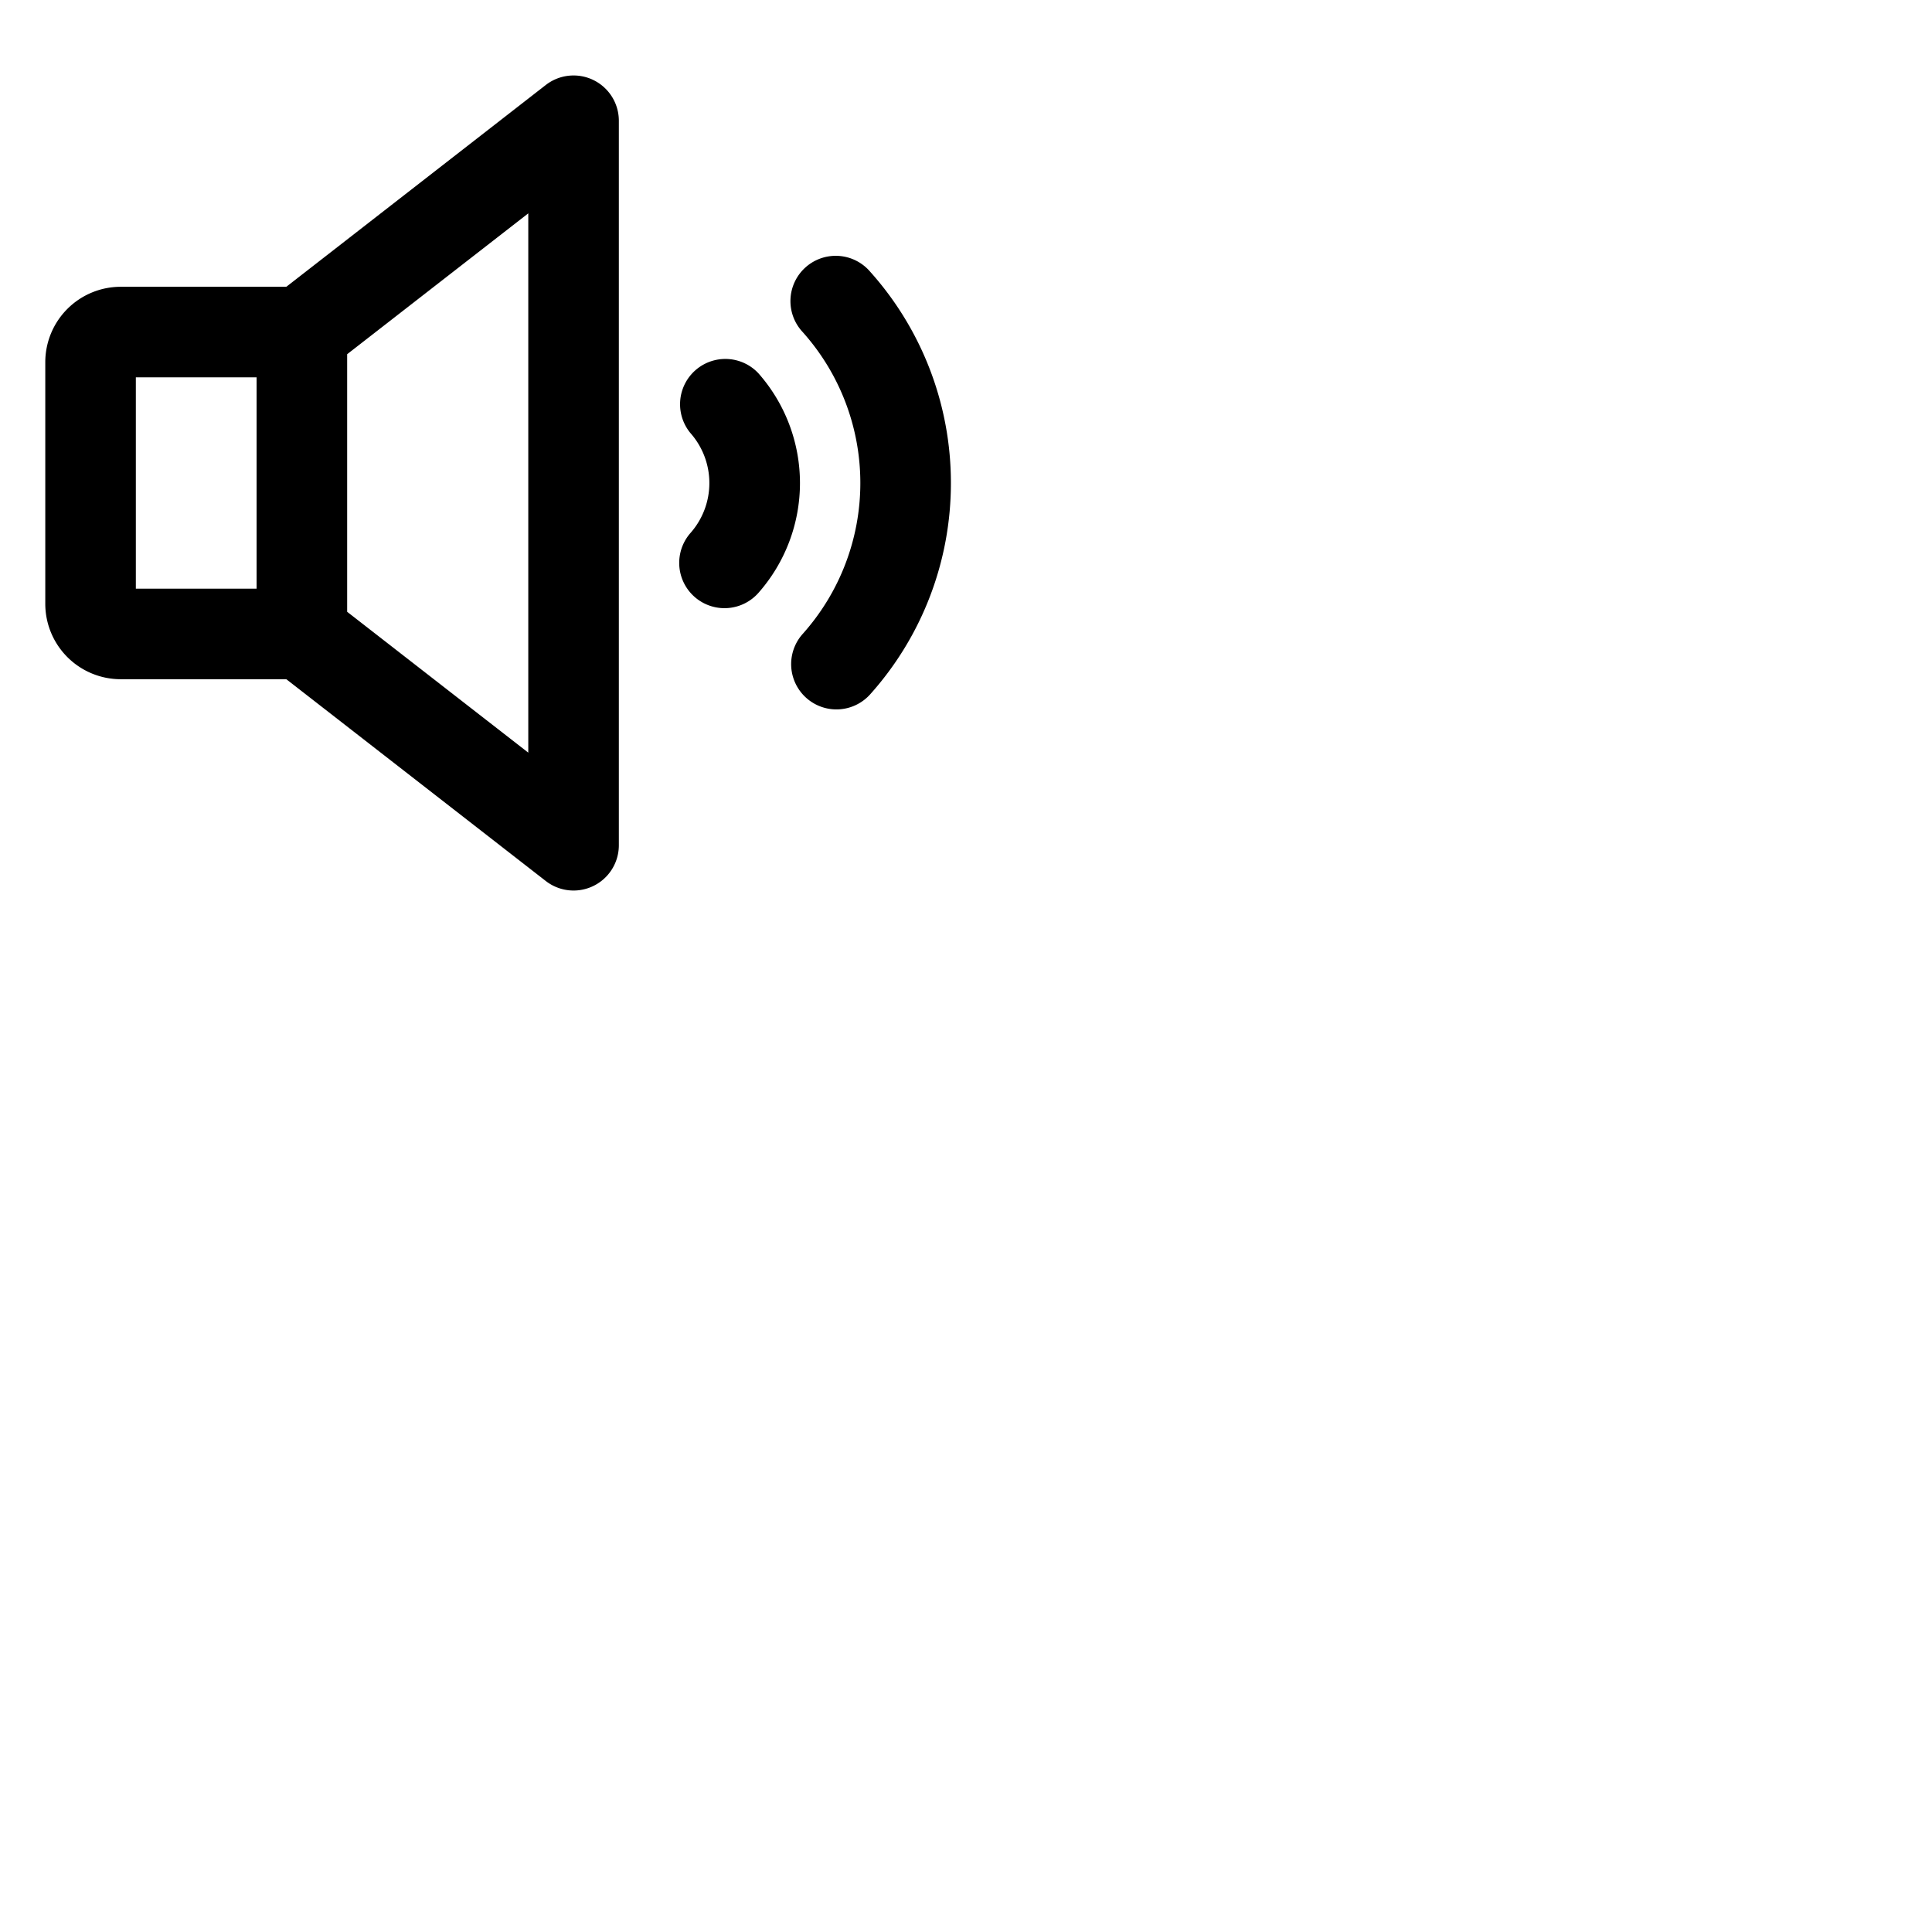 <svg xmlns="http://www.w3.org/2000/svg" version="1.1" viewBox="0 0 512 512" fill="currentColor"><path fill="currentColor" d="M157.27 21.22a12 12 0 0 0-12.64 1.31L75.88 76H32a20 20 0 0 0-20 20v64a20 20 0 0 0 20 20h43.88l68.75 53.47A12 12 0 0 0 164 224V32a12 12 0 0 0-6.73-10.78M36 100h32v56H36Zm104 99.46l-48-37.33V93.87l48-37.33ZM212 128a44 44 0 0 1-11 29.11a12 12 0 1 1-18-15.88a20 20 0 0 0 0-26.43a12 12 0 0 1 18-15.86A43.94 43.94 0 0 1 212 128m40 0a83.87 83.87 0 0 1-21.39 56a12 12 0 0 1-17.89-16a60 60 0 0 0 0-80a12 12 0 1 1 17.88-16a83.87 83.87 0 0 1 21.4 56"/></svg>